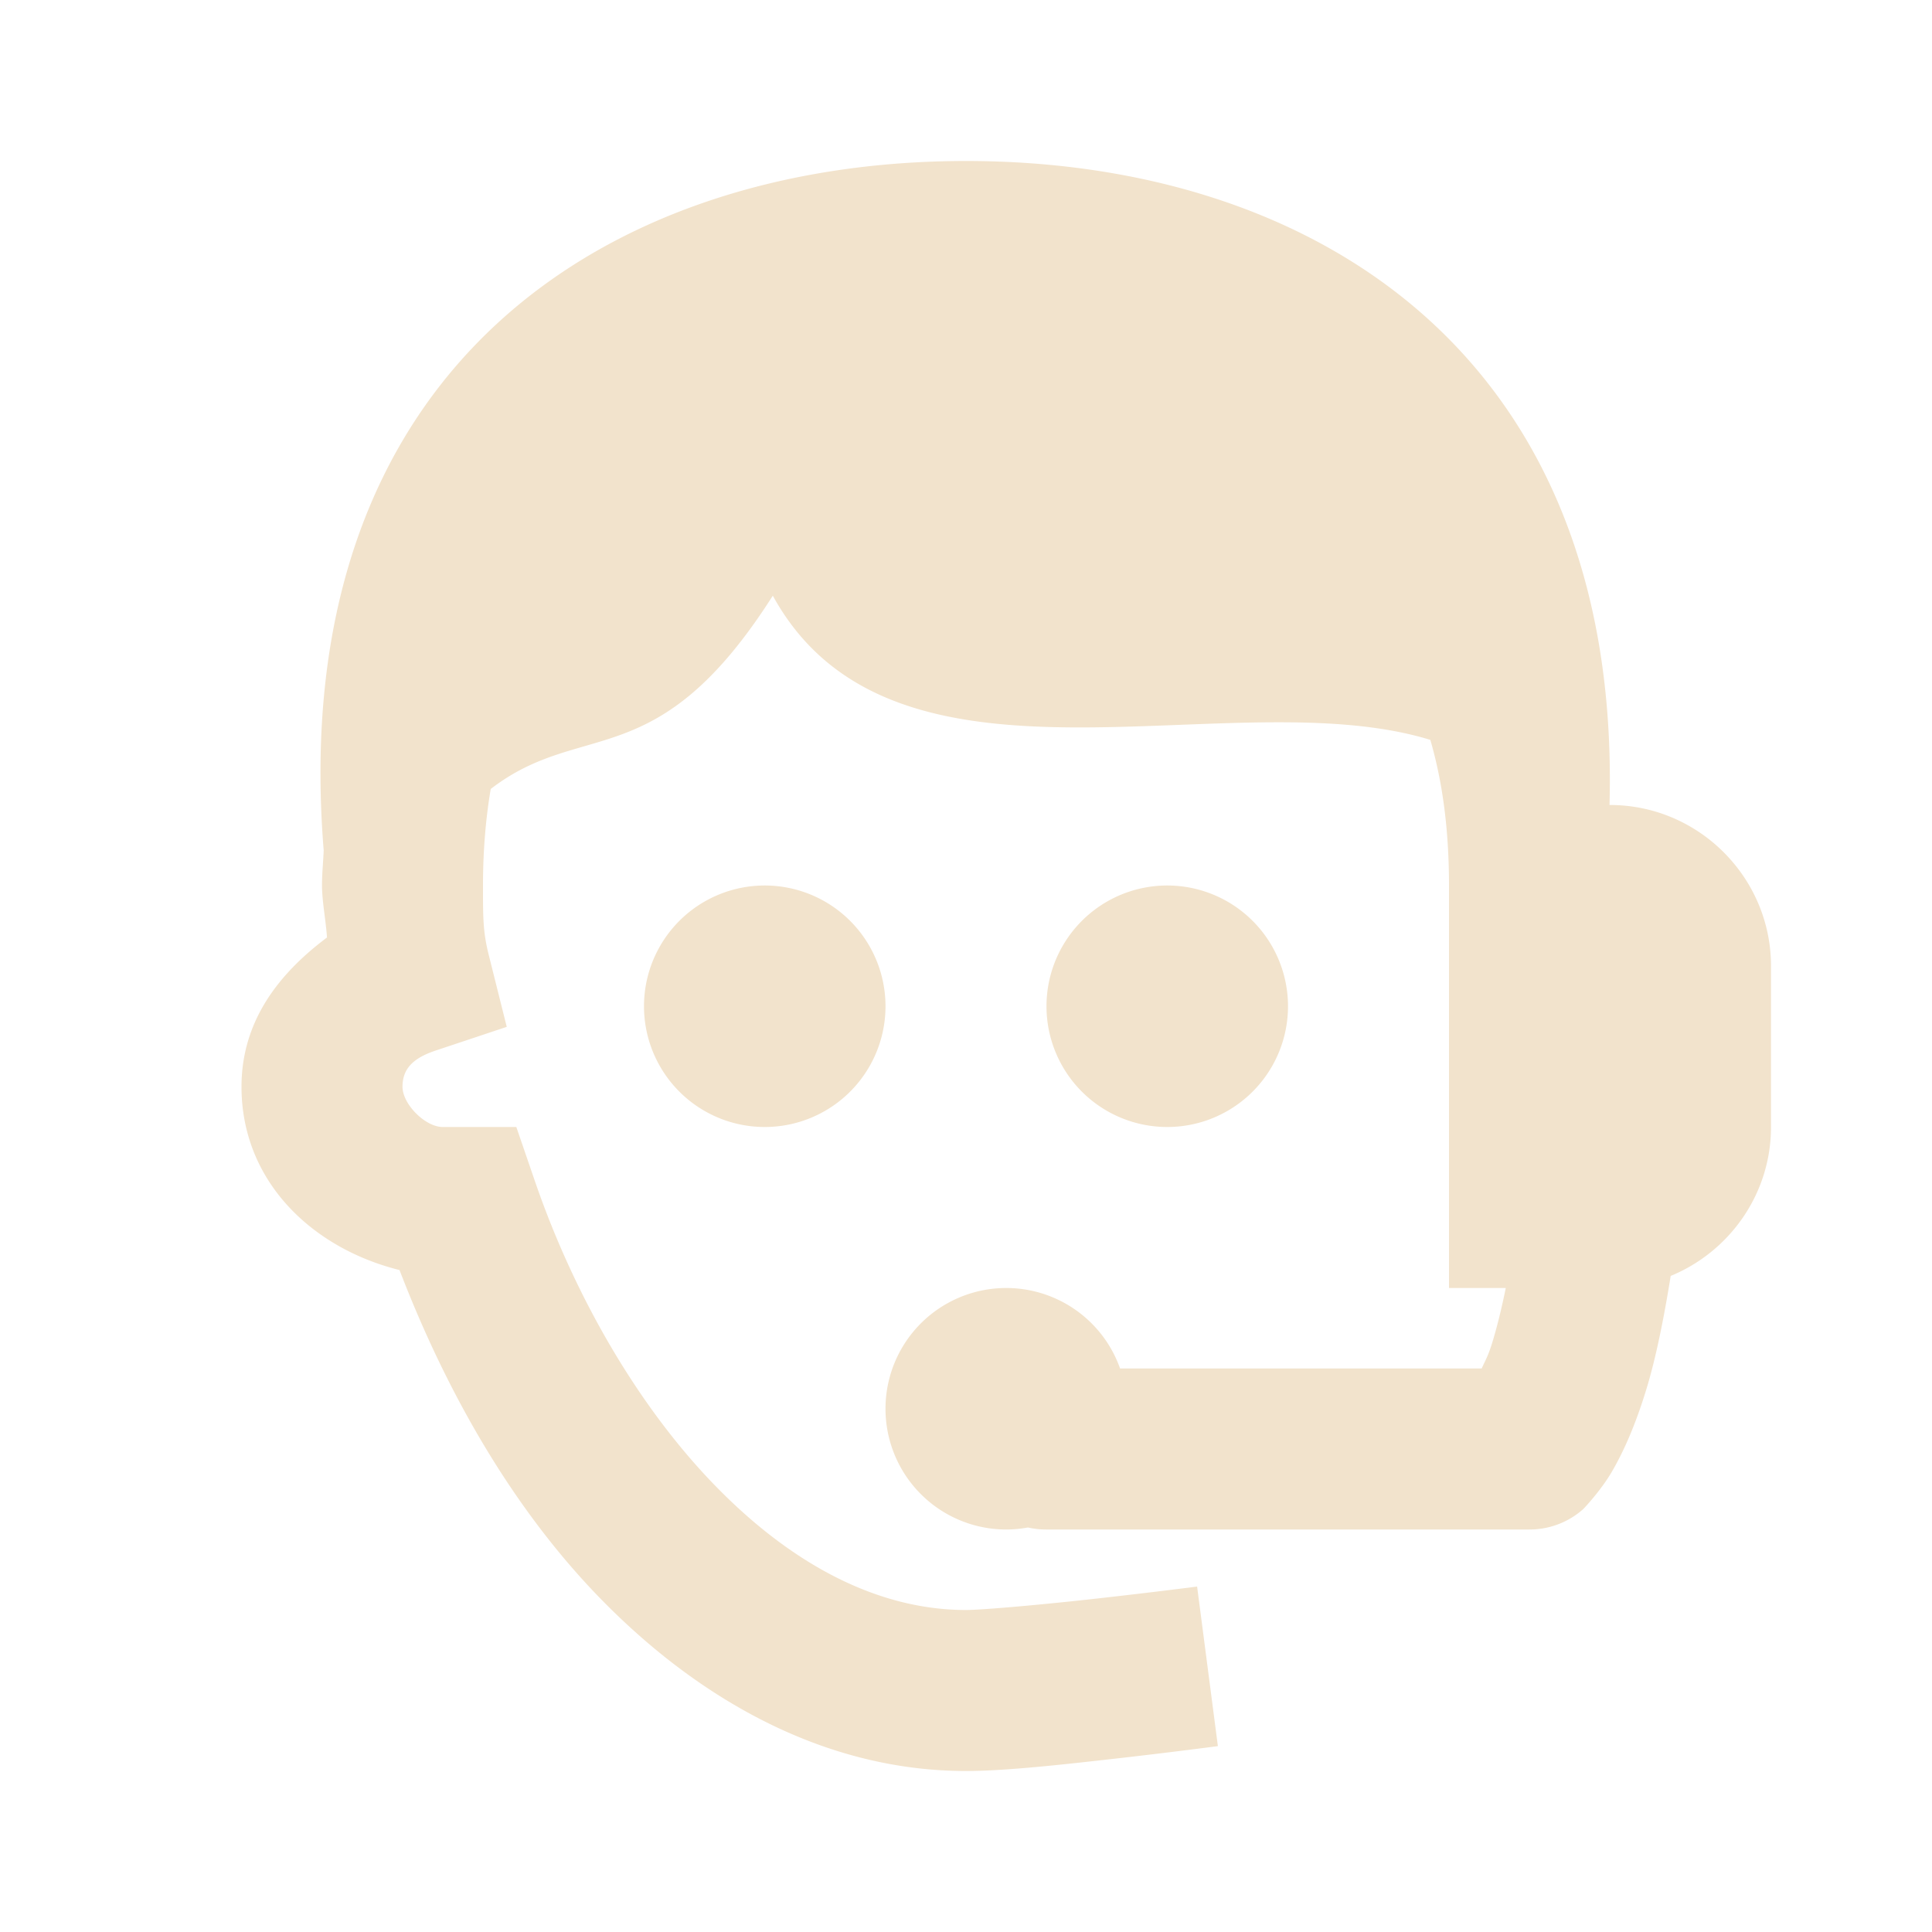 <svg xmlns="http://www.w3.org/2000/svg" viewBox="0 0 24 24">
  <path d="M12 2C7.554 2 3.536 4.564 4.021 10.564C4.015 10.71 4 10.85 4 11C4 11.193 4.048 11.434 4.062 11.646C3.483 12.08 3 12.667 3 13.5C3 14.673 3.875 15.506 4.963 15.777C5.558 17.326 6.395 18.783 7.502 19.902C8.72 21.135 10.267 22 12 22C12.493 22 13.203 21.92 13.875 21.844C14.547 21.768 15.129 21.691 15.129 21.691L14.871 19.709C14.871 19.709 14.303 19.782 13.65 19.855C12.998 19.929 12.207 20 12 20C10.933 20 9.88 19.464 8.924 18.496C7.967 17.529 7.153 16.149 6.646 14.676L6.414 14L5.5 14C5.283 14 5 13.717 5 13.5C5 13.276 5.132 13.143 5.416 13.049L6.295 12.756L6.07 11.857C5.999 11.572 6 11.4 6 11C6 10.558 6.035 10.163 6.096 9.801C7.24 8.92 8.162 9.66 9.6 7.4C11.106 10.139 15.282 8.427 17.768 9.191C17.917 9.702 18 10.295 18 11L18 16L18.705 16C18.652 16.264 18.596 16.484 18.543 16.66C18.485 16.852 18.452 16.896 18.406 17L13.914 17 A 1.5 1.5 0 0 0 12.5 16 A 1.5 1.5 0 0 0 12.5 19 A 1.5 1.5 0 0 0 12.77 18.975 A 1 1 0 0 0 13 19L19 19 A 1 1 0 0 0 19.67 18.744C19.67 18.744 19.877 18.529 20.018 18.291C20.158 18.053 20.313 17.717 20.457 17.24C20.567 16.877 20.666 16.399 20.754 15.85C21.483 15.55 22 14.834 22 14L22 12C22 10.9 21.1 10 20 10L19.994 10C20.144 4.397 16.306 2 12 2 z M 9.5 11 A 1.5 1.5 0 0 0 9.5 14 A 1.5 1.5 0 0 0 9.5 11 z M 14.5 11 A 1.5 1.5 0 0 0 14.5 14 A 1.5 1.5 0 0 0 14.5 11 z" fill="#F2E3CC" />
</svg>
